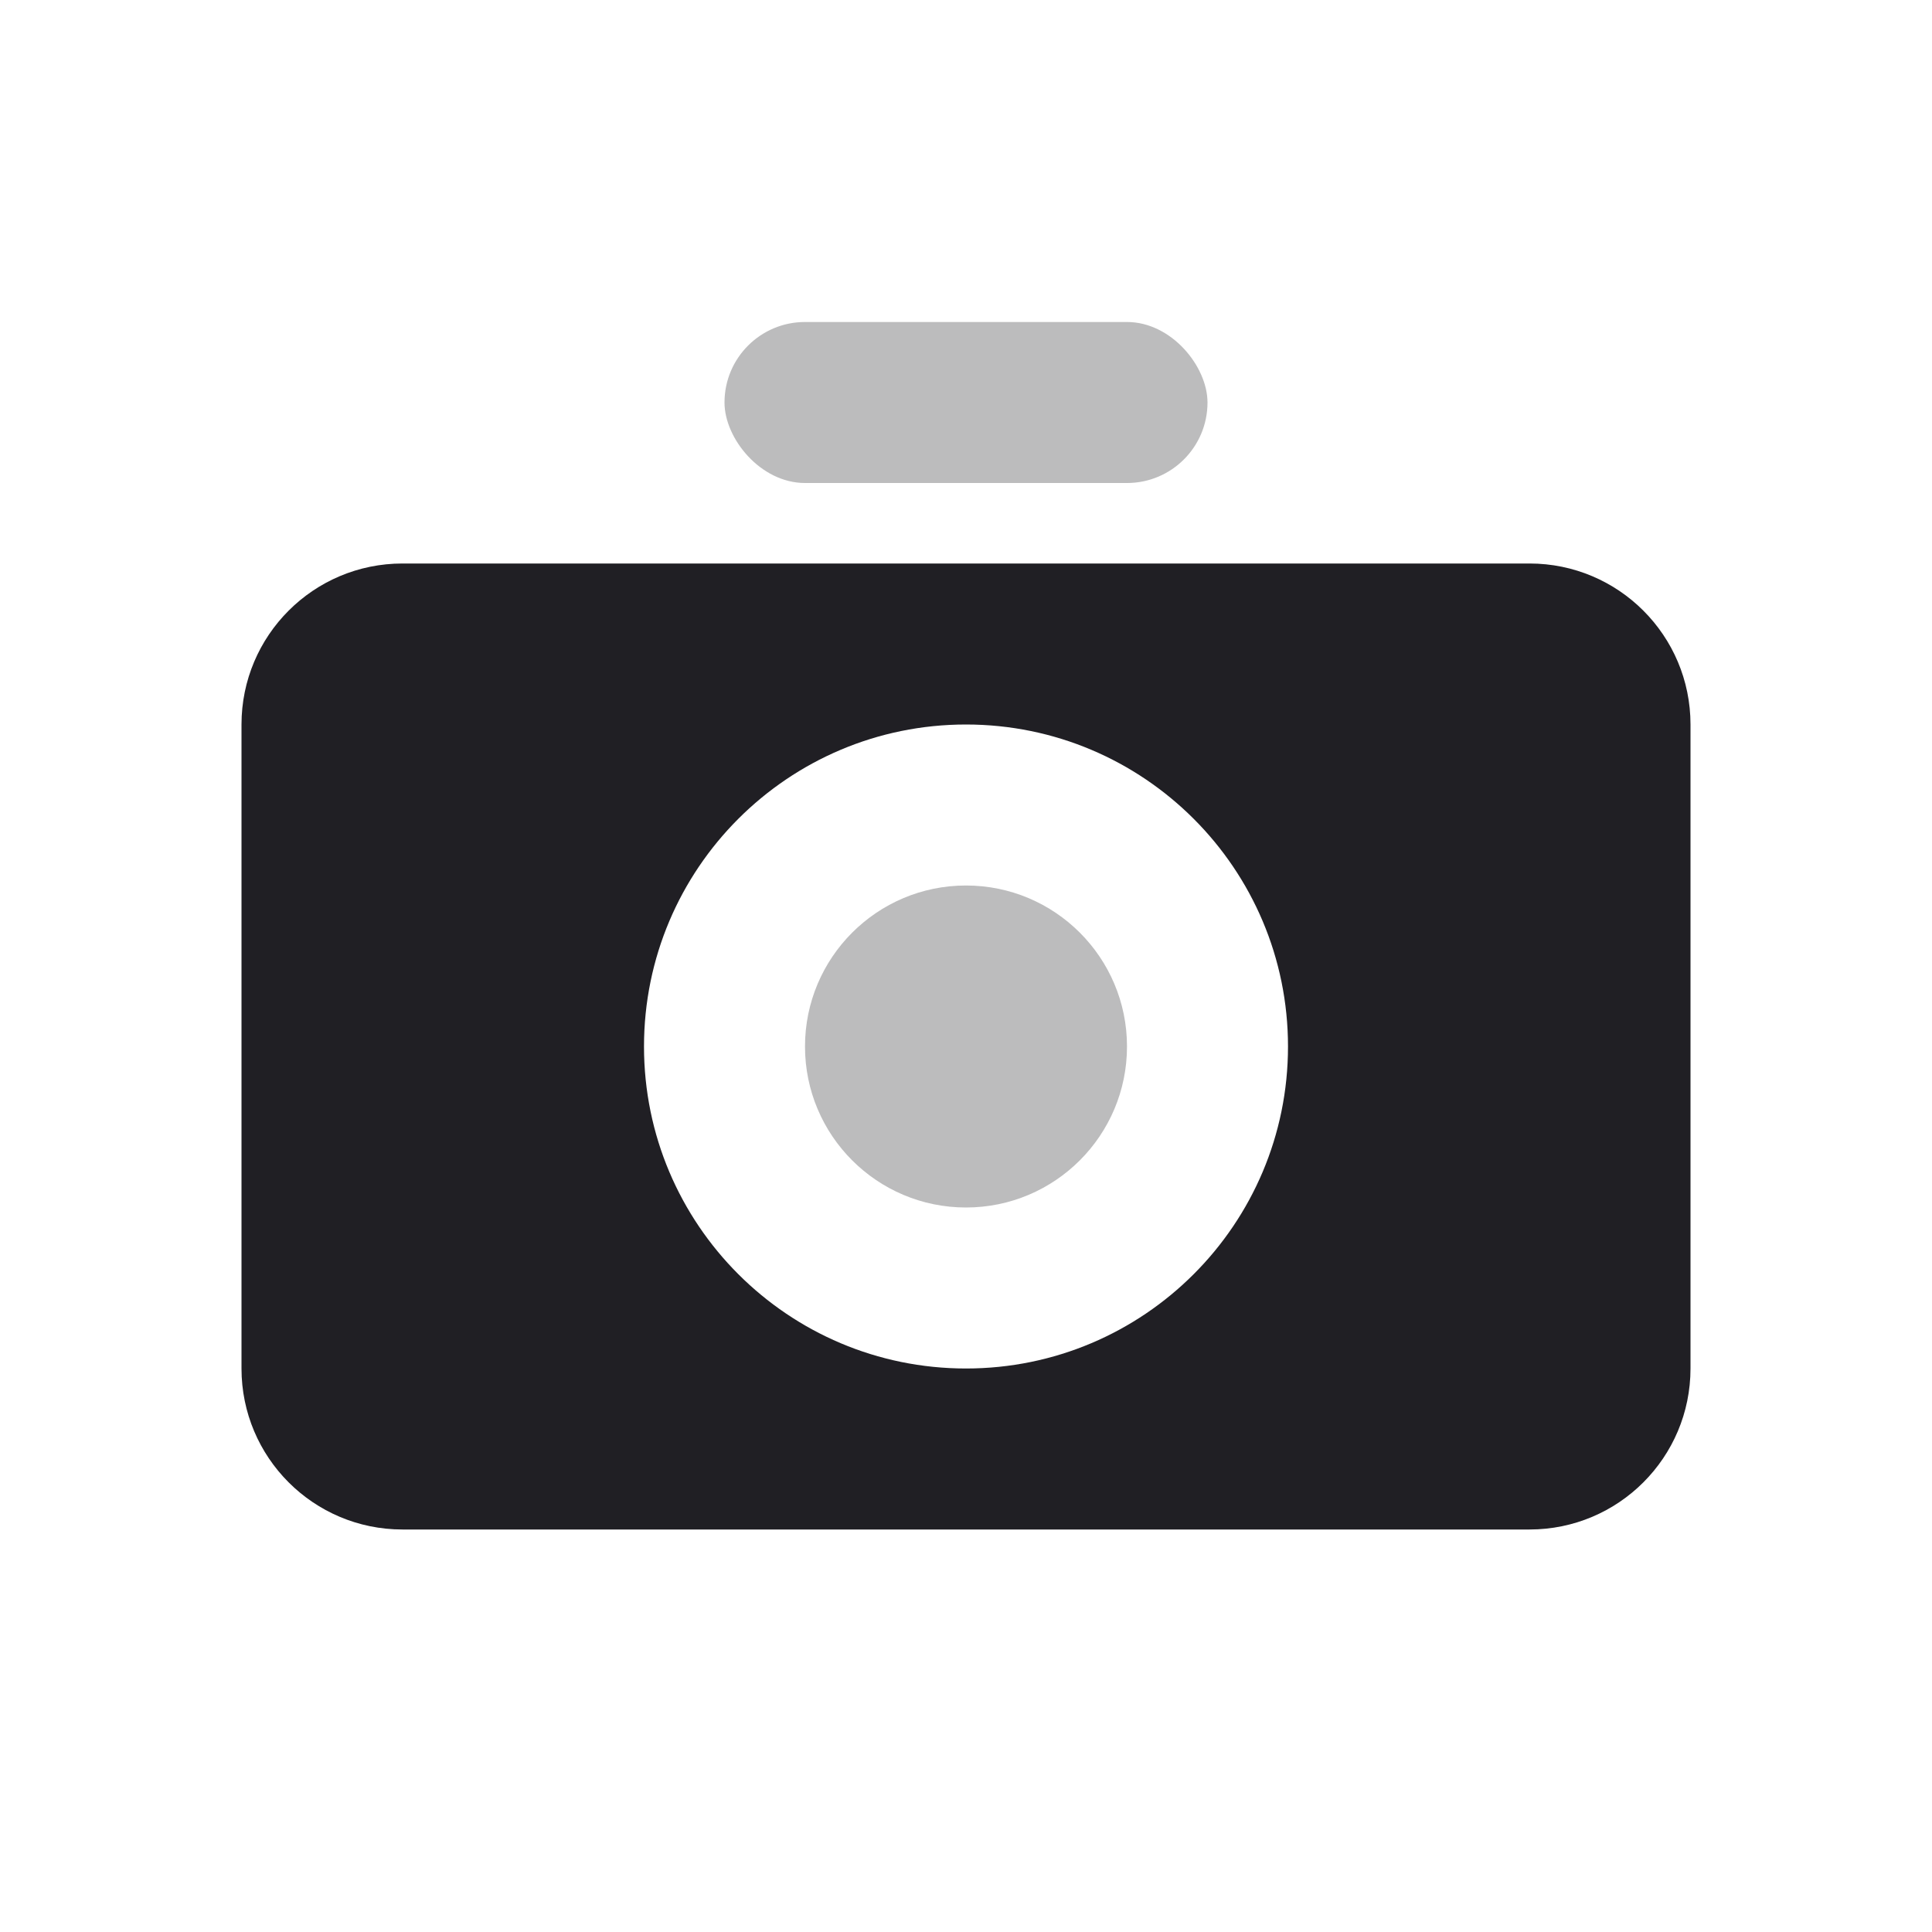 <svg xmlns="http://www.w3.org/2000/svg" viewBox="0 0 24 24" id="camera__icon" role="img" aria-label="camera__icon">
    <g stroke="none" stroke-width="1" fill="none" fill-rule="evenodd">
        <rect x="0" y="0" width="24" height="24"></rect>
        <path d="M5,7 L19,7 C20.105,7 21,7.895 21,9 L21,17 C21,18.105 20.105,19 19,19 L5,19 C3.895,19 3,18.105 3,17 L3,9 C3,7.895 3.895,7 5,7 Z M12,17 C14.209,17 16,15.209 16,13 C16,10.791 14.209,9 12,9 C9.791,9 8,10.791 8,13 C8,15.209 9.791,17 12,17 Z" fill="#201F24"></path>
        <rect fill="#201F24" opacity="0.3" x="9" y="4" width="6" height="2" rx="1"></rect>
        <circle fill="#201F24" opacity="0.3" cx="12" cy="13" r="2"></circle>
    </g>
</svg>